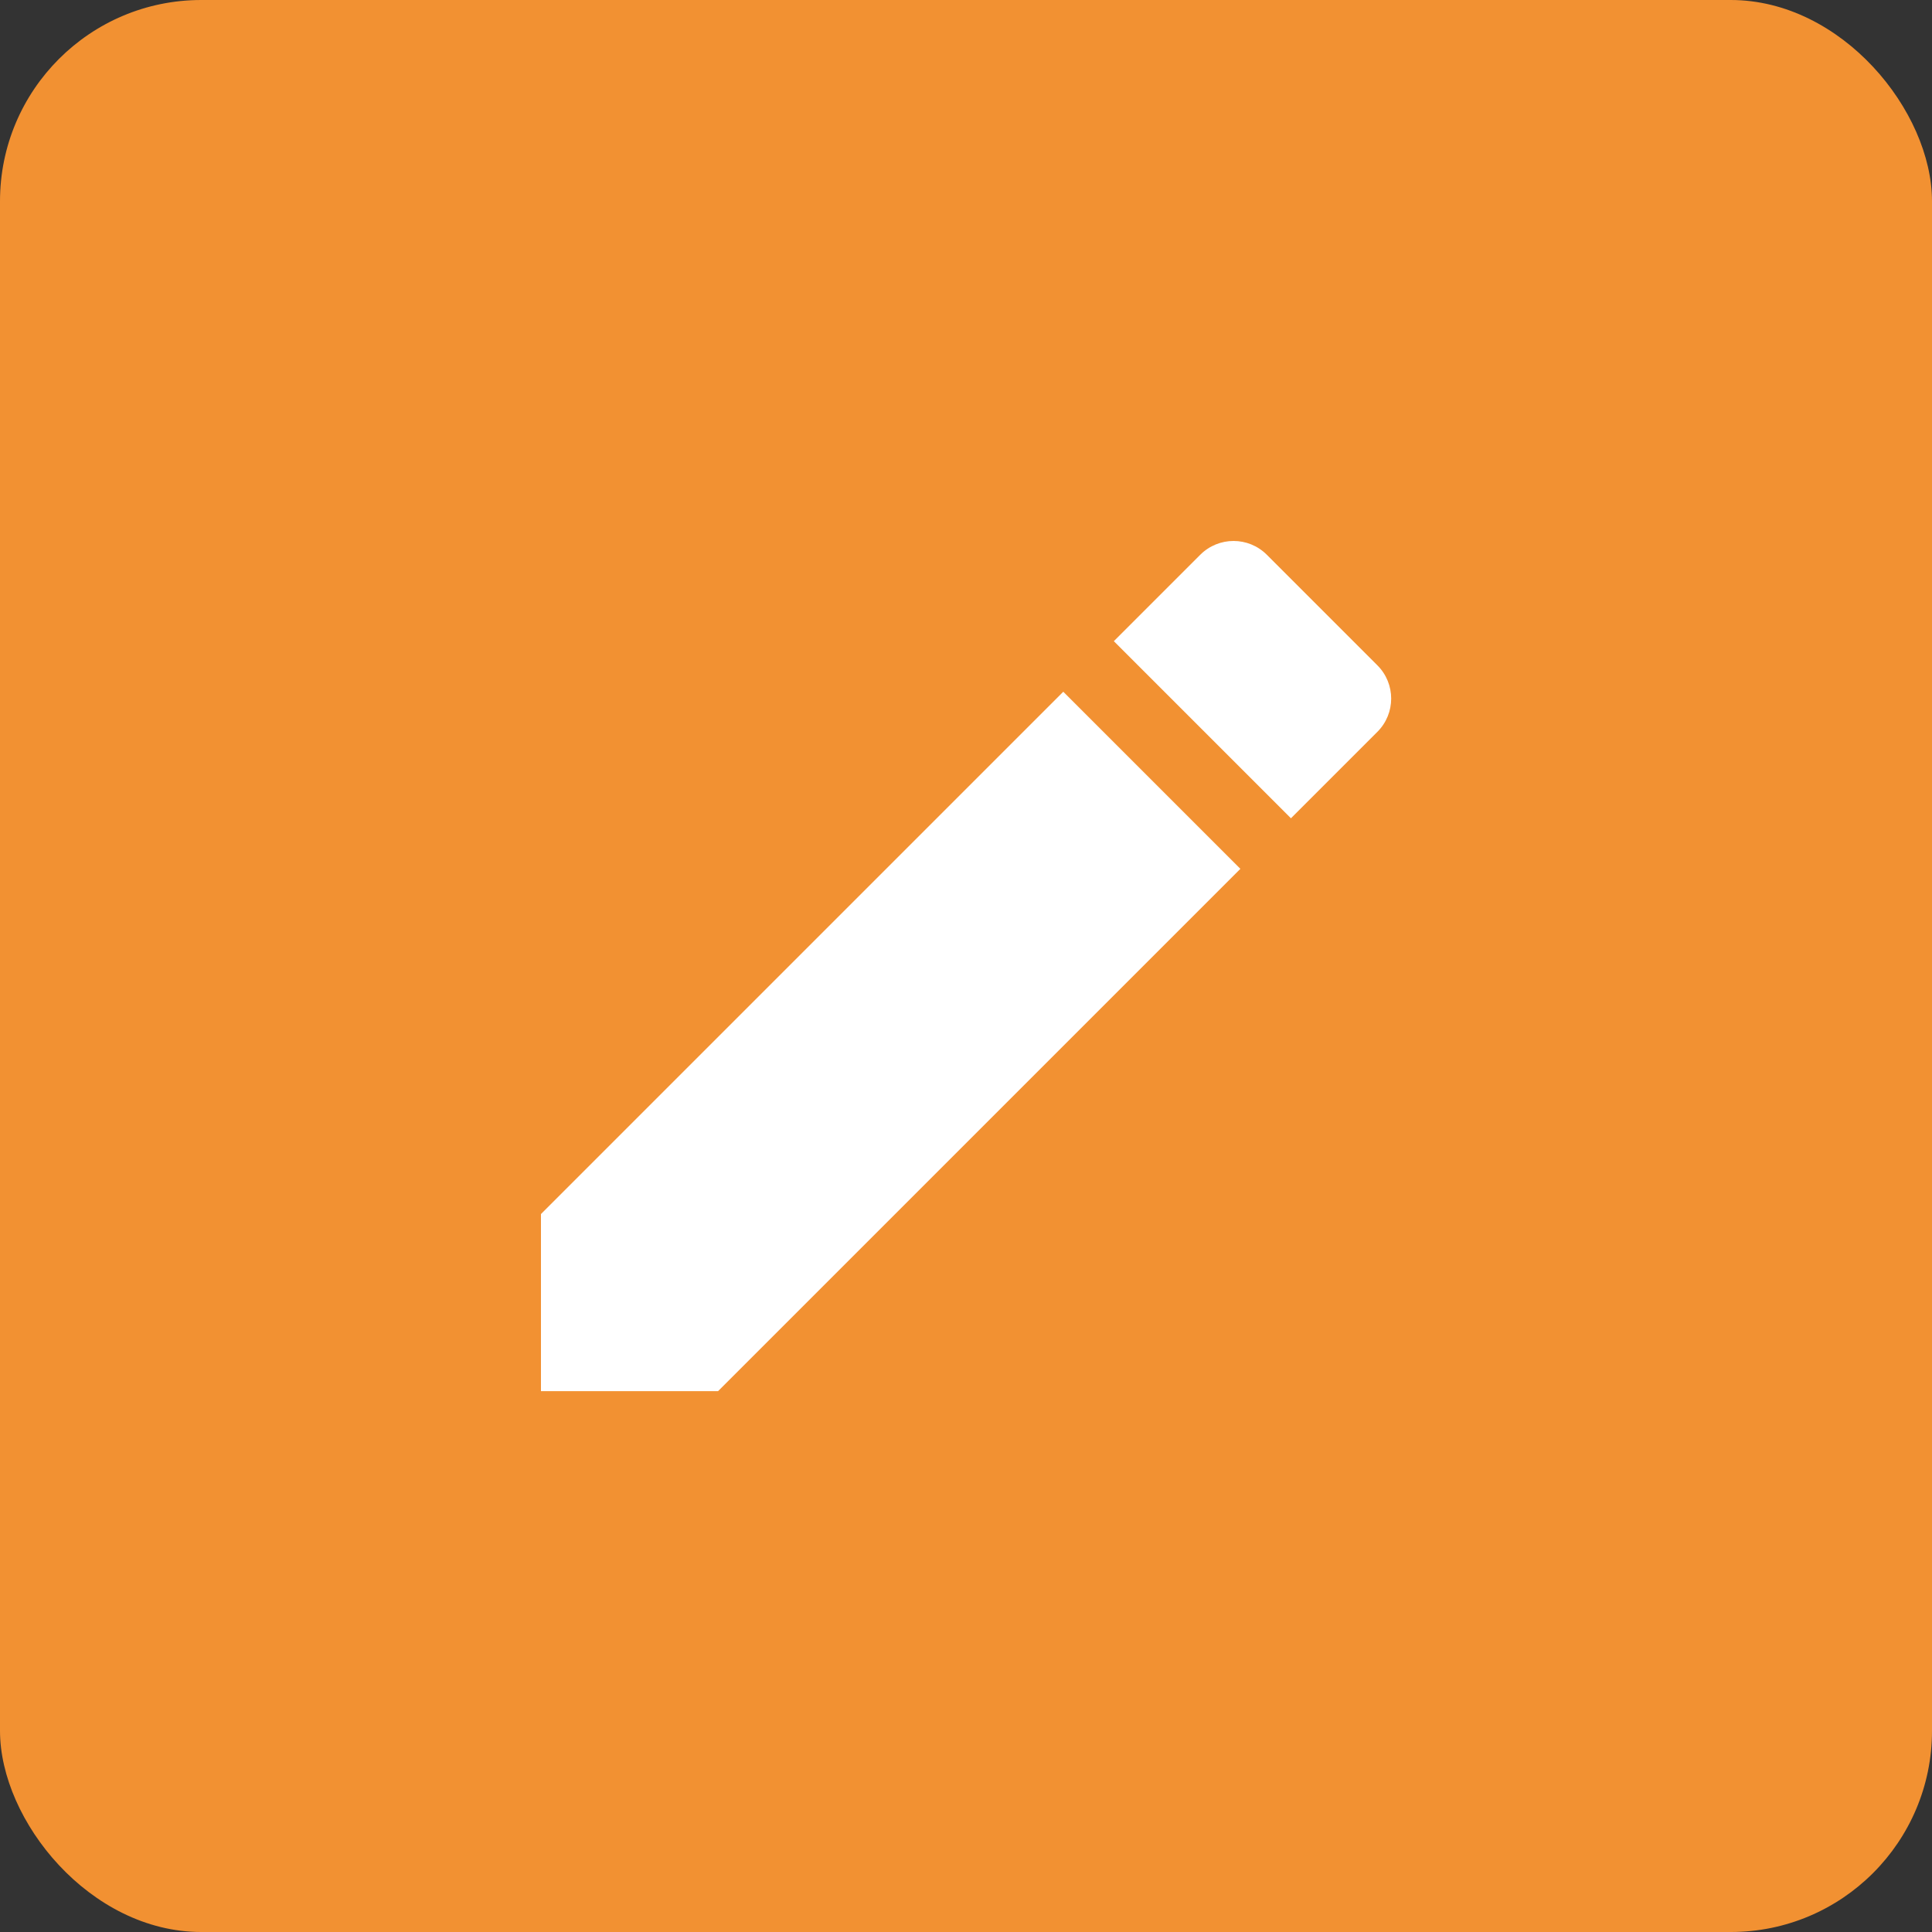 <?xml version="1.0" encoding="UTF-8"?>
<svg width="48px" height="48px" viewBox="0 0 48 48" version="1.1" xmlns="http://www.w3.org/2000/svg" xmlns:xlink="http://www.w3.org/1999/xlink">
    <rect x="0" y="0" width="48" height="48" fill="#333333" stroke="none"/>
    <title>SSAT, HSPT &amp; ISEE</title>
    <g id="website" stroke="none" stroke-width="1" fill="none" fill-rule="evenodd">
        <rect id="Rectangle" fill="#F29132" x="0" y="0" width="48" height="48" rx="5"></rect>
        <g id="create-24px" transform="translate(8.64, 8.64)">
            <polygon id="Path" points="0 0 30.72 0 30.72 30.72 0 30.72"></polygon>
            <path d="M4.8,21.523 L4.8,25.923 L9.2,25.923 L22.177,12.946 L17.777,8.546 L4.8,21.523 Z M25.58,9.543 C26.038,9.086 26.038,8.346 25.58,7.889 L22.834,5.143 C22.377,4.686 21.638,4.686 21.18,5.143 L19.033,7.29 L23.433,11.69 L25.58,9.543 Z" id="Shape" fill="#FFFFFF" fill-rule="nonzero"></path>
        </g>
    </g>
</svg>